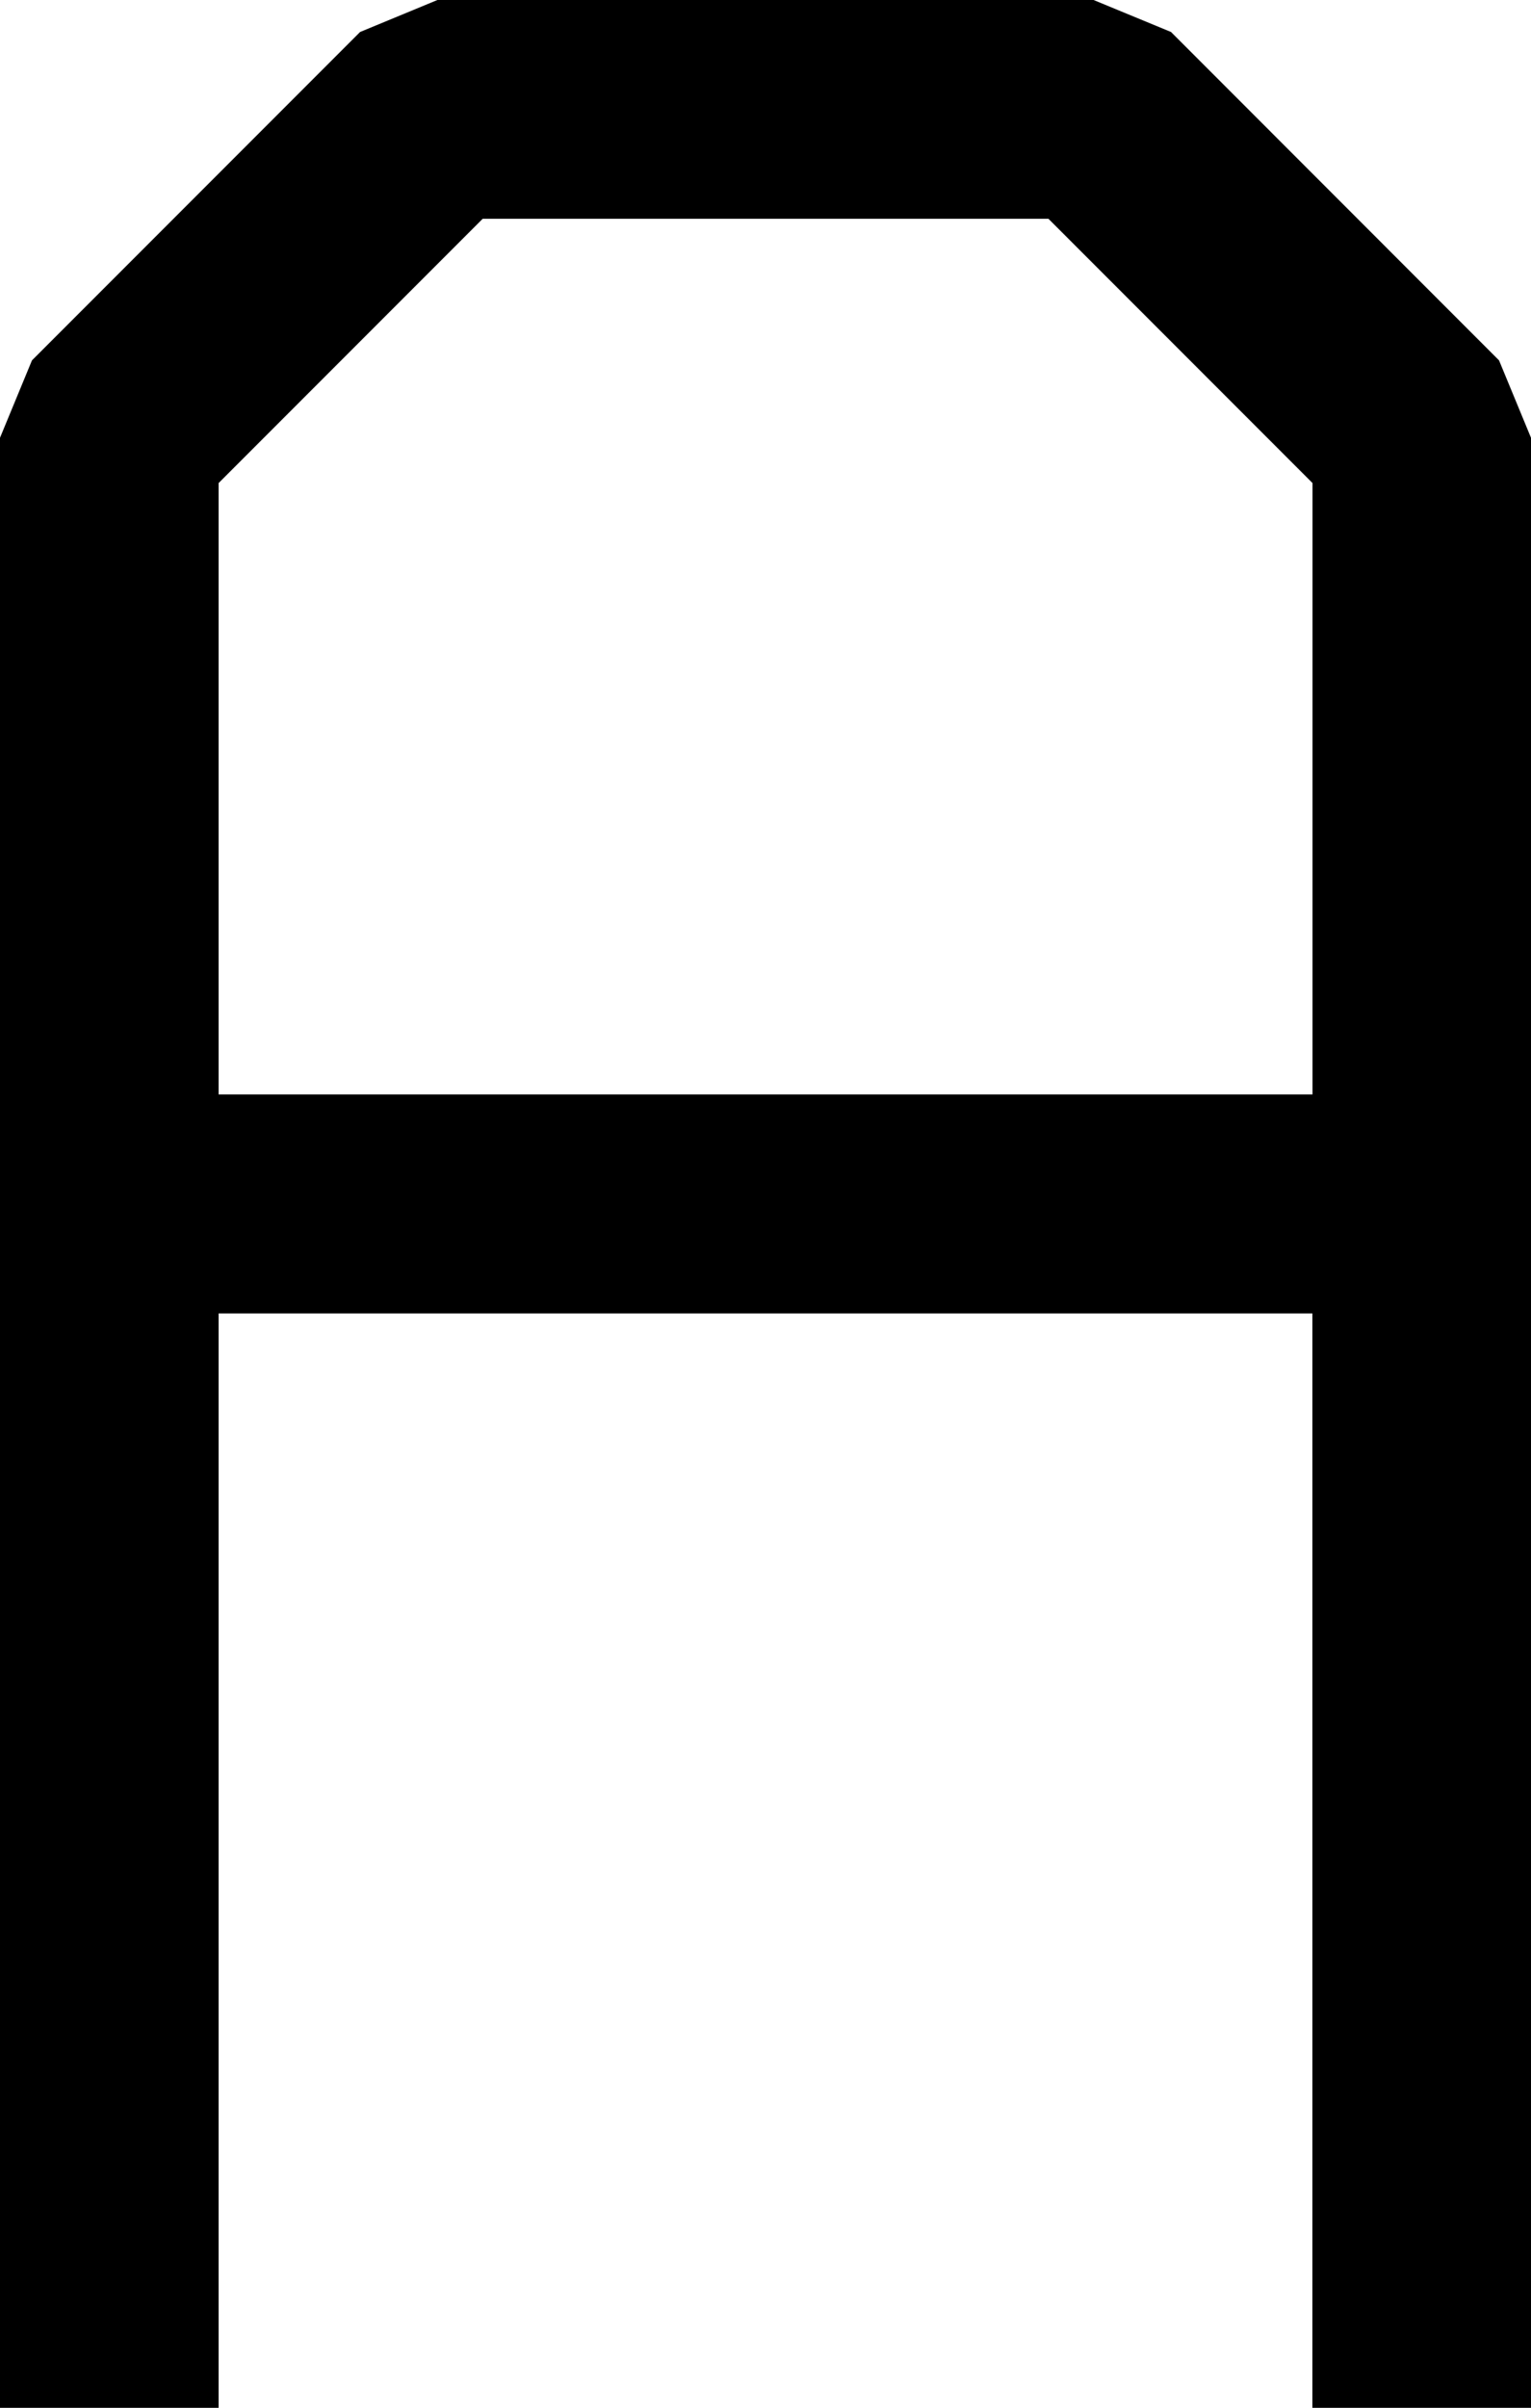 <?xml version="1.0" encoding="UTF-8"?>
<svg width="13.363" height="21" fill="none" version="1.1" viewBox="0 0 13.363 21" xmlns="http://www.w3.org/2000/svg">
    <path d="M 3.818,0 3.143,0.279 0.279,3.143 0,3.818 V 21 h 1.908 v -9.545 h 9.547 V 21 h 1.908 V 3.818 L 13.084,3.143 10.221,0.279 9.545,0 Z m 0.395,1.908 h 4.938 l 2.305,2.305 V 9.545 H 1.908 V 4.213 Z" fill="#000"/>
</svg>
